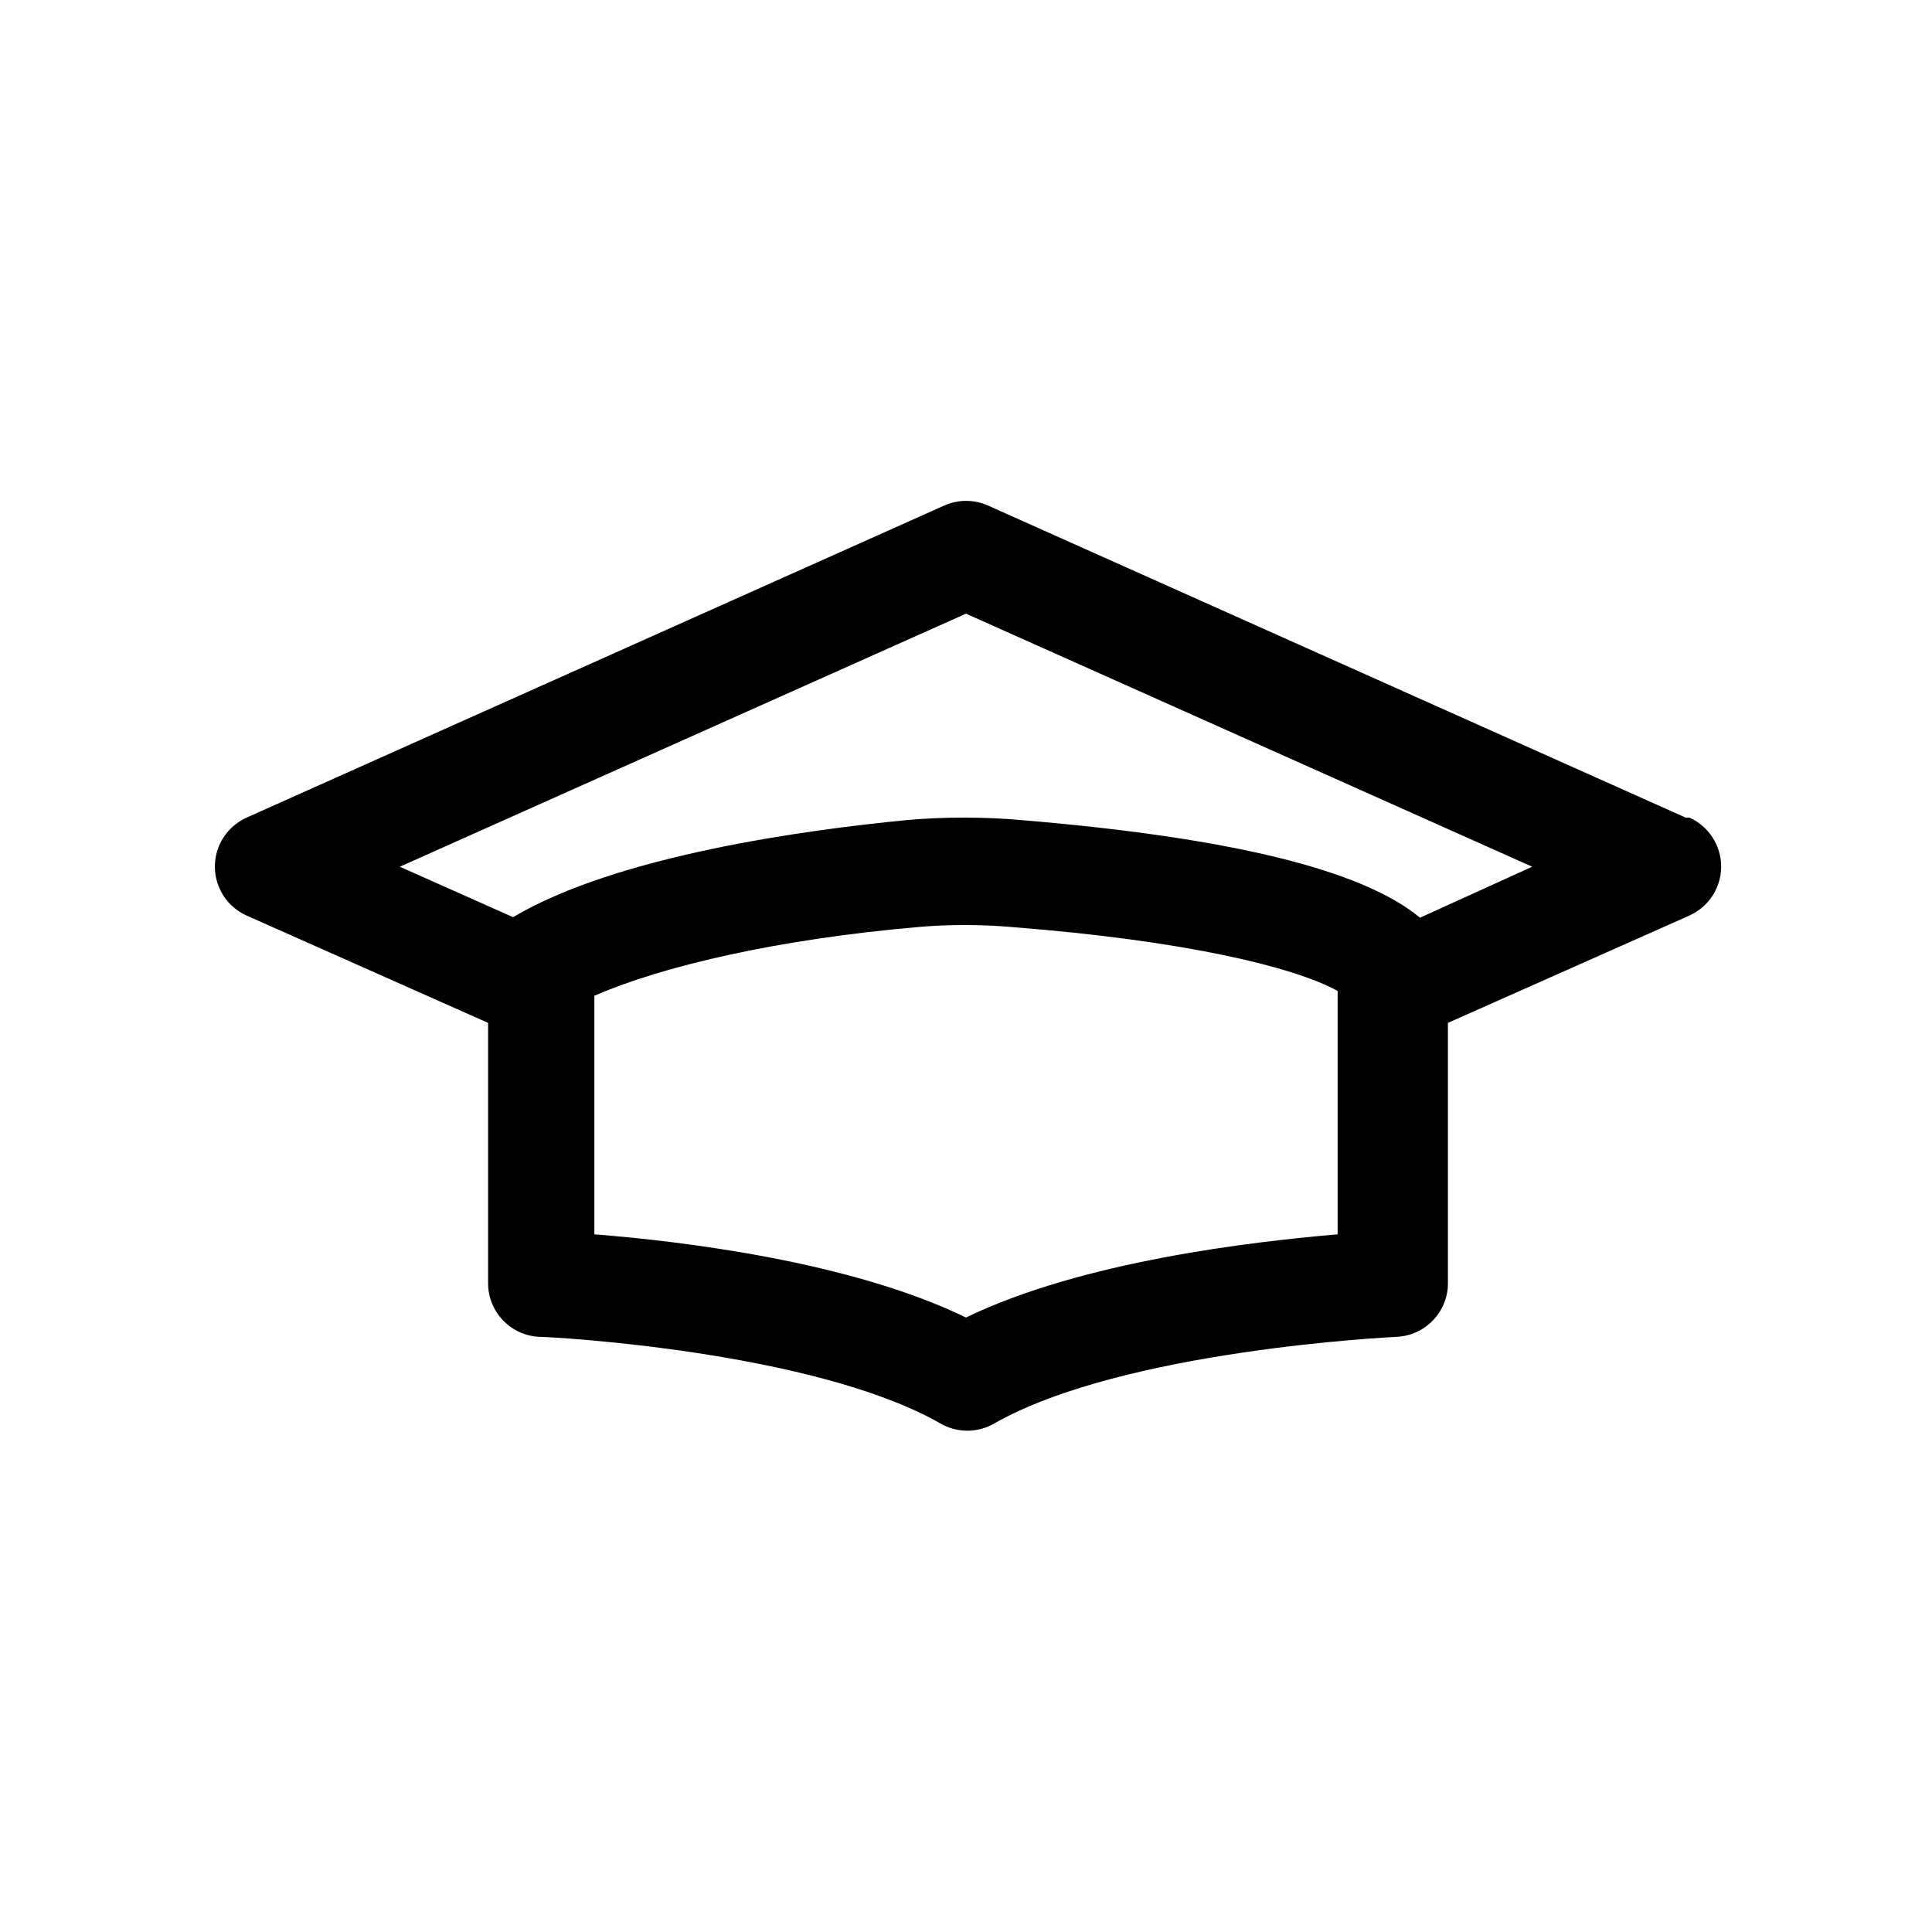 <!-- Generated by IcoMoon.io -->
<svg version="1.1" xmlns="http://www.w3.org/2000/svg" width="1024" height="1024" viewBox="0 0 1024 1024">
<title></title>
<g id="icomoon-ignore">
</g>
<path d="M893.44 433.351l-369.778-165.404c-3.408-1.56-7.394-2.469-11.591-2.469s-8.183 0.909-11.769 2.541l0.178-0.073-369.778 165.404c-9.99 4.559-16.808 14.461-16.808 25.956s6.818 21.397 16.631 25.883l0.178 0.073 128 56.889v137.956c0 0.009 0 0.019 0 0.029 0 15.259 12.016 27.712 27.101 28.413l0.063 0.002c5.831 0 145.067 7.396 212.622 45.938 4.080 2.396 8.986 3.811 14.222 3.811s10.142-1.415 14.356-3.884l-0.134 0.073c68.693-39.111 211.2-45.796 213.333-45.938 15.149-0.704 27.164-13.156 27.164-28.416 0-0.010 0-0.020 0-0.030v0.002-137.956l128-56.889c9.99-4.559 16.808-14.461 16.808-25.956s-6.818-21.397-16.631-25.883l-0.178-0.073zM708.978 654.222c-44.942 3.84-135.396 14.222-196.978 44.089-61.44-29.867-151.609-40.533-196.978-44.089v-126.436c36.124-15.787 97.422-30.009 171.236-36.409 7.521-0.697 16.265-1.094 25.102-1.094s17.581 0.397 26.216 1.175l-1.114-0.081c91.591 7.111 149.618 21.191 172.516 33.849zM752.64 486.4c-31.004-25.742-102.116-42.667-211.769-51.769-8.99-0.816-19.445-1.281-30.009-1.281s-21.019 0.465-31.346 1.377l1.337-0.095c-54.187 5.262-153.742 18.773-208.924 51.484v0l-60.018-26.738 300.089-134.116 300.089 134.116z"></path>
</svg>
